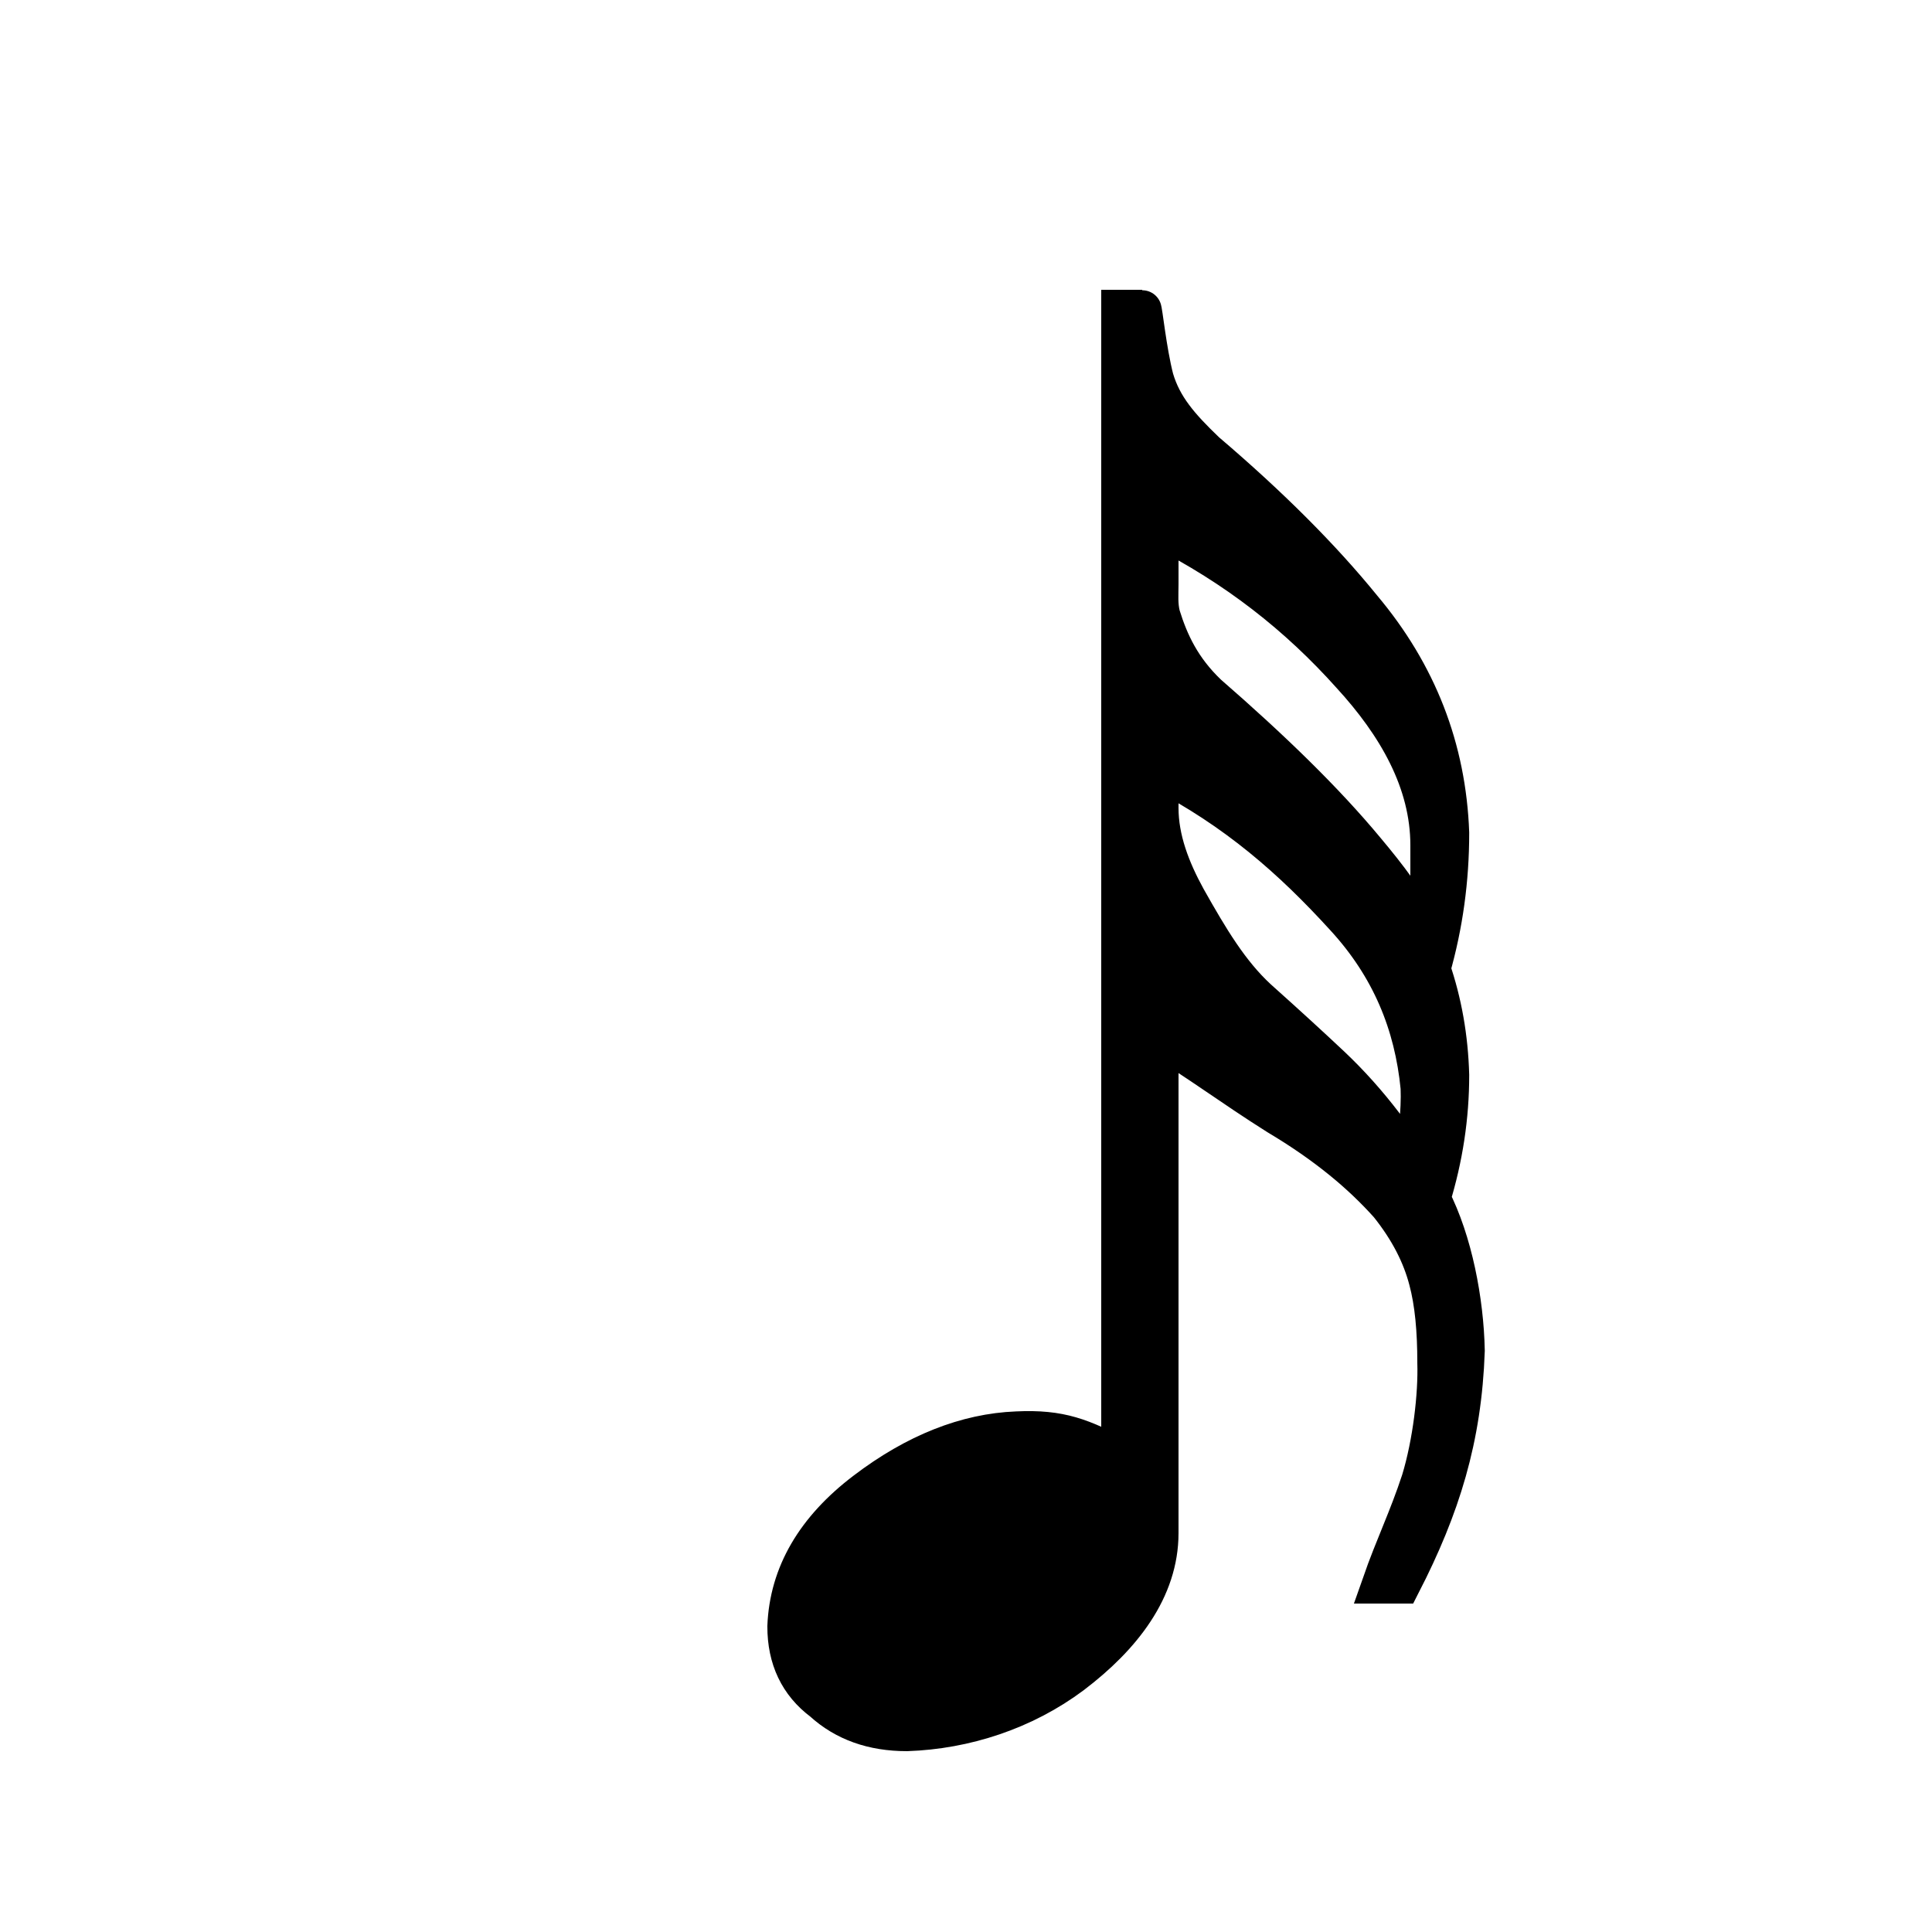 <?xml version="1.0" encoding="utf-8"?>
<!-- Generator: Adobe Illustrator 15.1.0, SVG Export Plug-In . SVG Version: 6.00 Build 0)  -->
<!DOCTYPE svg PUBLIC "-//W3C//DTD SVG 1.1//EN" "http://www.w3.org/Graphics/SVG/1.1/DTD/svg11.dtd">
<svg version="1.1" id="Layer_1" xmlns="http://www.w3.org/2000/svg" xmlns:xlink="http://www.w3.org/1999/xlink" x="0px" y="0px"
	 width="50px" height="50px" viewBox="0 0 50 50" enable-background="new 0 0 50 50" xml:space="preserve">
<path id="_x33_2nd" fill="currentColor" stroke="currentColor" d="M37.038,31.018c0.323-1.051,0.485-2.117,0.485-3.194c-0.027-0.972-0.189-1.888-0.485-2.75
	c0.323-1.133,0.485-2.305,0.485-3.519c-0.08-2.184-0.836-4.125-2.267-5.824c-1.051-1.294-2.399-2.643-4.044-4.044
	c-0.675-0.647-1.119-1.155-1.335-1.883C29.689,9.074,29.583,8,29.557,8H29v19.82l0,0v9.908c-1-0.521-1.544-0.756-2.688-0.701
	c-1.299,0.051-2.618,0.57-3.917,1.559c-1.298,0.984-1.983,2.156-2.036,3.507c0,0.832,0.308,1.482,0.931,1.948
	c0.571,0.521,1.297,0.779,2.18,0.779c1.507-0.051,3.03-0.545,4.278-1.479C29.049,42.354,30,41.13,30,39.677V26.865
	c1,0.598,1.878,1.264,3.062,2.01c1.266,0.754,2.176,1.521,2.877,2.305c0.539,0.674,0.854,1.321,1.017,1.941
	c0.16,0.594,0.224,1.309,0.224,2.145c0.026,0.836-0.119,2.078-0.414,3.049C36.439,39.312,36.094,40,35.744,41h0.523
	c1.026-2,1.58-3.777,1.659-6.043C37.9,33.663,37.604,32.123,37.038,31.018z M29.652,13.641h-0.098v-0.056
	C29.59,13.603,29.62,13.624,29.652,13.641z M36.593,30.25c-0.215-0.378-0.473-0.756-0.768-1.133
	c-0.431-0.566-0.89-1.078-1.376-1.537c-0.514-0.484-1.146-1.064-1.901-1.739c-0.728-0.675-1.241-1.537-1.834-2.589
	C30.299,22.498,30,21.716,30,20.909v-0.967c2,1.036,3.434,2.299,4.798,3.796c1.188,1.293,1.789,2.763,1.949,4.409
	C36.773,28.768,36.674,29.467,36.593,30.25z M37,23.293c0,0.297-0.202,0.566-0.202,0.809c-0.353-0.728-0.891-1.428-1.459-2.104
	c-1.051-1.268-2.44-2.615-4.083-4.044c-0.676-0.647-0.992-1.321-1.209-2.022C29.975,15.648,30,15.384,30,15.121v-1.45
	c2,1.012,3.598,2.274,4.961,3.797C36.148,18.763,37,20.232,37,21.877C37,22.281,37,22.754,37,23.293z"/>
</svg>
